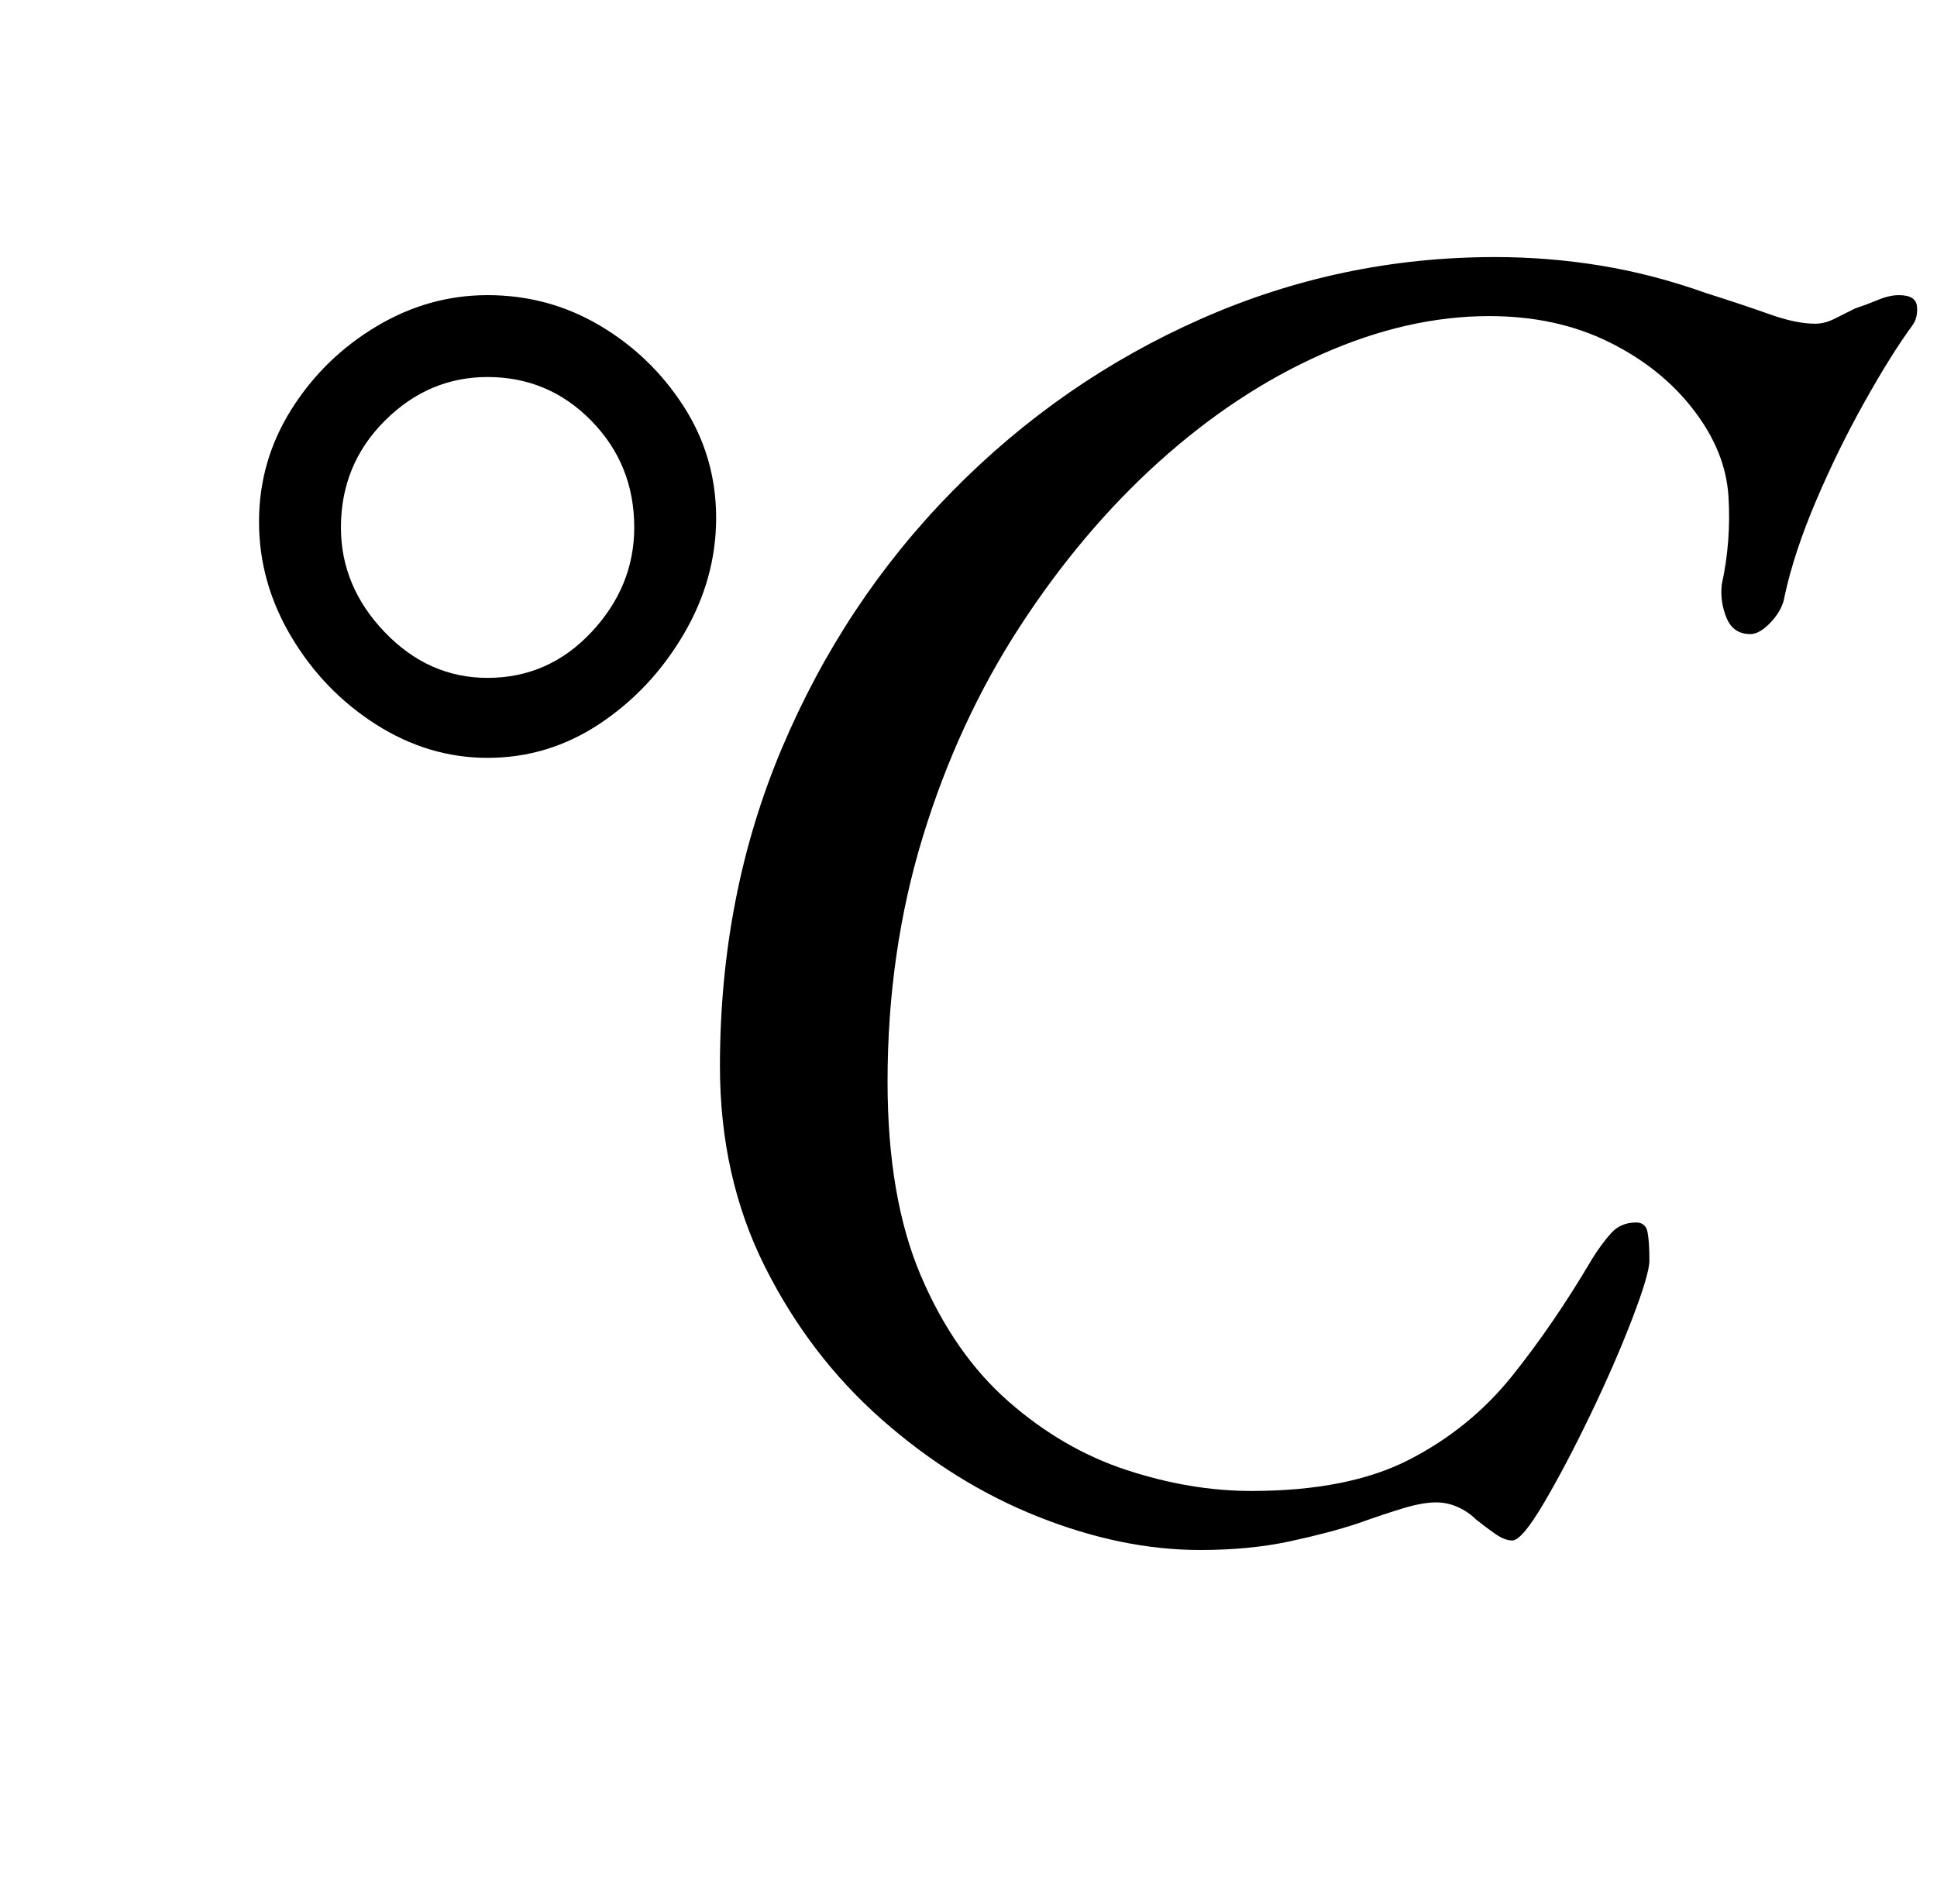 <?xml version="1.0" standalone="no"?>
<!DOCTYPE svg PUBLIC "-//W3C//DTD SVG 1.1//EN" "http://www.w3.org/Graphics/SVG/1.1/DTD/svg11.dtd" >
<svg xmlns="http://www.w3.org/2000/svg" xmlns:xlink="http://www.w3.org/1999/xlink" version="1.1" viewBox="-10 0 1017 1000">
  <g transform="matrix(1 0 0 -1 0 800)">
   <path fill="currentColor"
d="M246 402q-31 0 -58.5 17.5t-44.5 46t-17 60.5t17 59t44.5 43.5t58.5 16.5q32 0 59 -16t44 -42.5t17 -58.5t-17 -61t-44 -47t-59 -18zM246 444q32 0 54.5 24t22.5 55q0 33 -22.5 56t-54.5 23q-31 0 -54 -23t-23 -56q0 -31 23 -55t54 -24zM620 -14q-41 0 -85 17.5t-82 51
t-61.5 80.5t-23.5 105q0 90 32.5 167t89.5 135t130.5 90.5t154.5 32.5q28 0 55.5 -4.5t55.5 -14.5q19 -6 33 -11t24 -5q5 0 10 2.5l11 5.5q6 2 12 4.5t11 2.5q9 0 9.5 -6t-2.5 -10q-11 -15 -25 -40t-25.5 -52t-16.5 -50q-1 -7 -7 -13.5t-11 -6.5q-9 0 -12.5 8.5t-2.5 17.5
q5 23 3.5 46.5t-18.5 45.5t-44.5 35.5t-62.5 13.5q-43 0 -88 -20t-85.5 -56.5t-73 -86.5t-51 -110.5t-18.5 -128.5q0 -61 17.5 -102t46 -66t62 -36t65.5 -11q51 0 83 16.5t54 44t42 61.5q5 8 10 13.5t13 5.5q5 0 6 -5t1 -15q0 -7 -9 -30.5t-22 -50.5t-24.5 -46.5
t-16.5 -19.5q-4 0 -9 3.5t-10 7.5q-4 4 -9.5 6.5t-11.5 2.5q-7 0 -17 -3t-24 -8q-15 -5 -36 -9.5t-47 -4.5z" />
  </g>

</svg>
